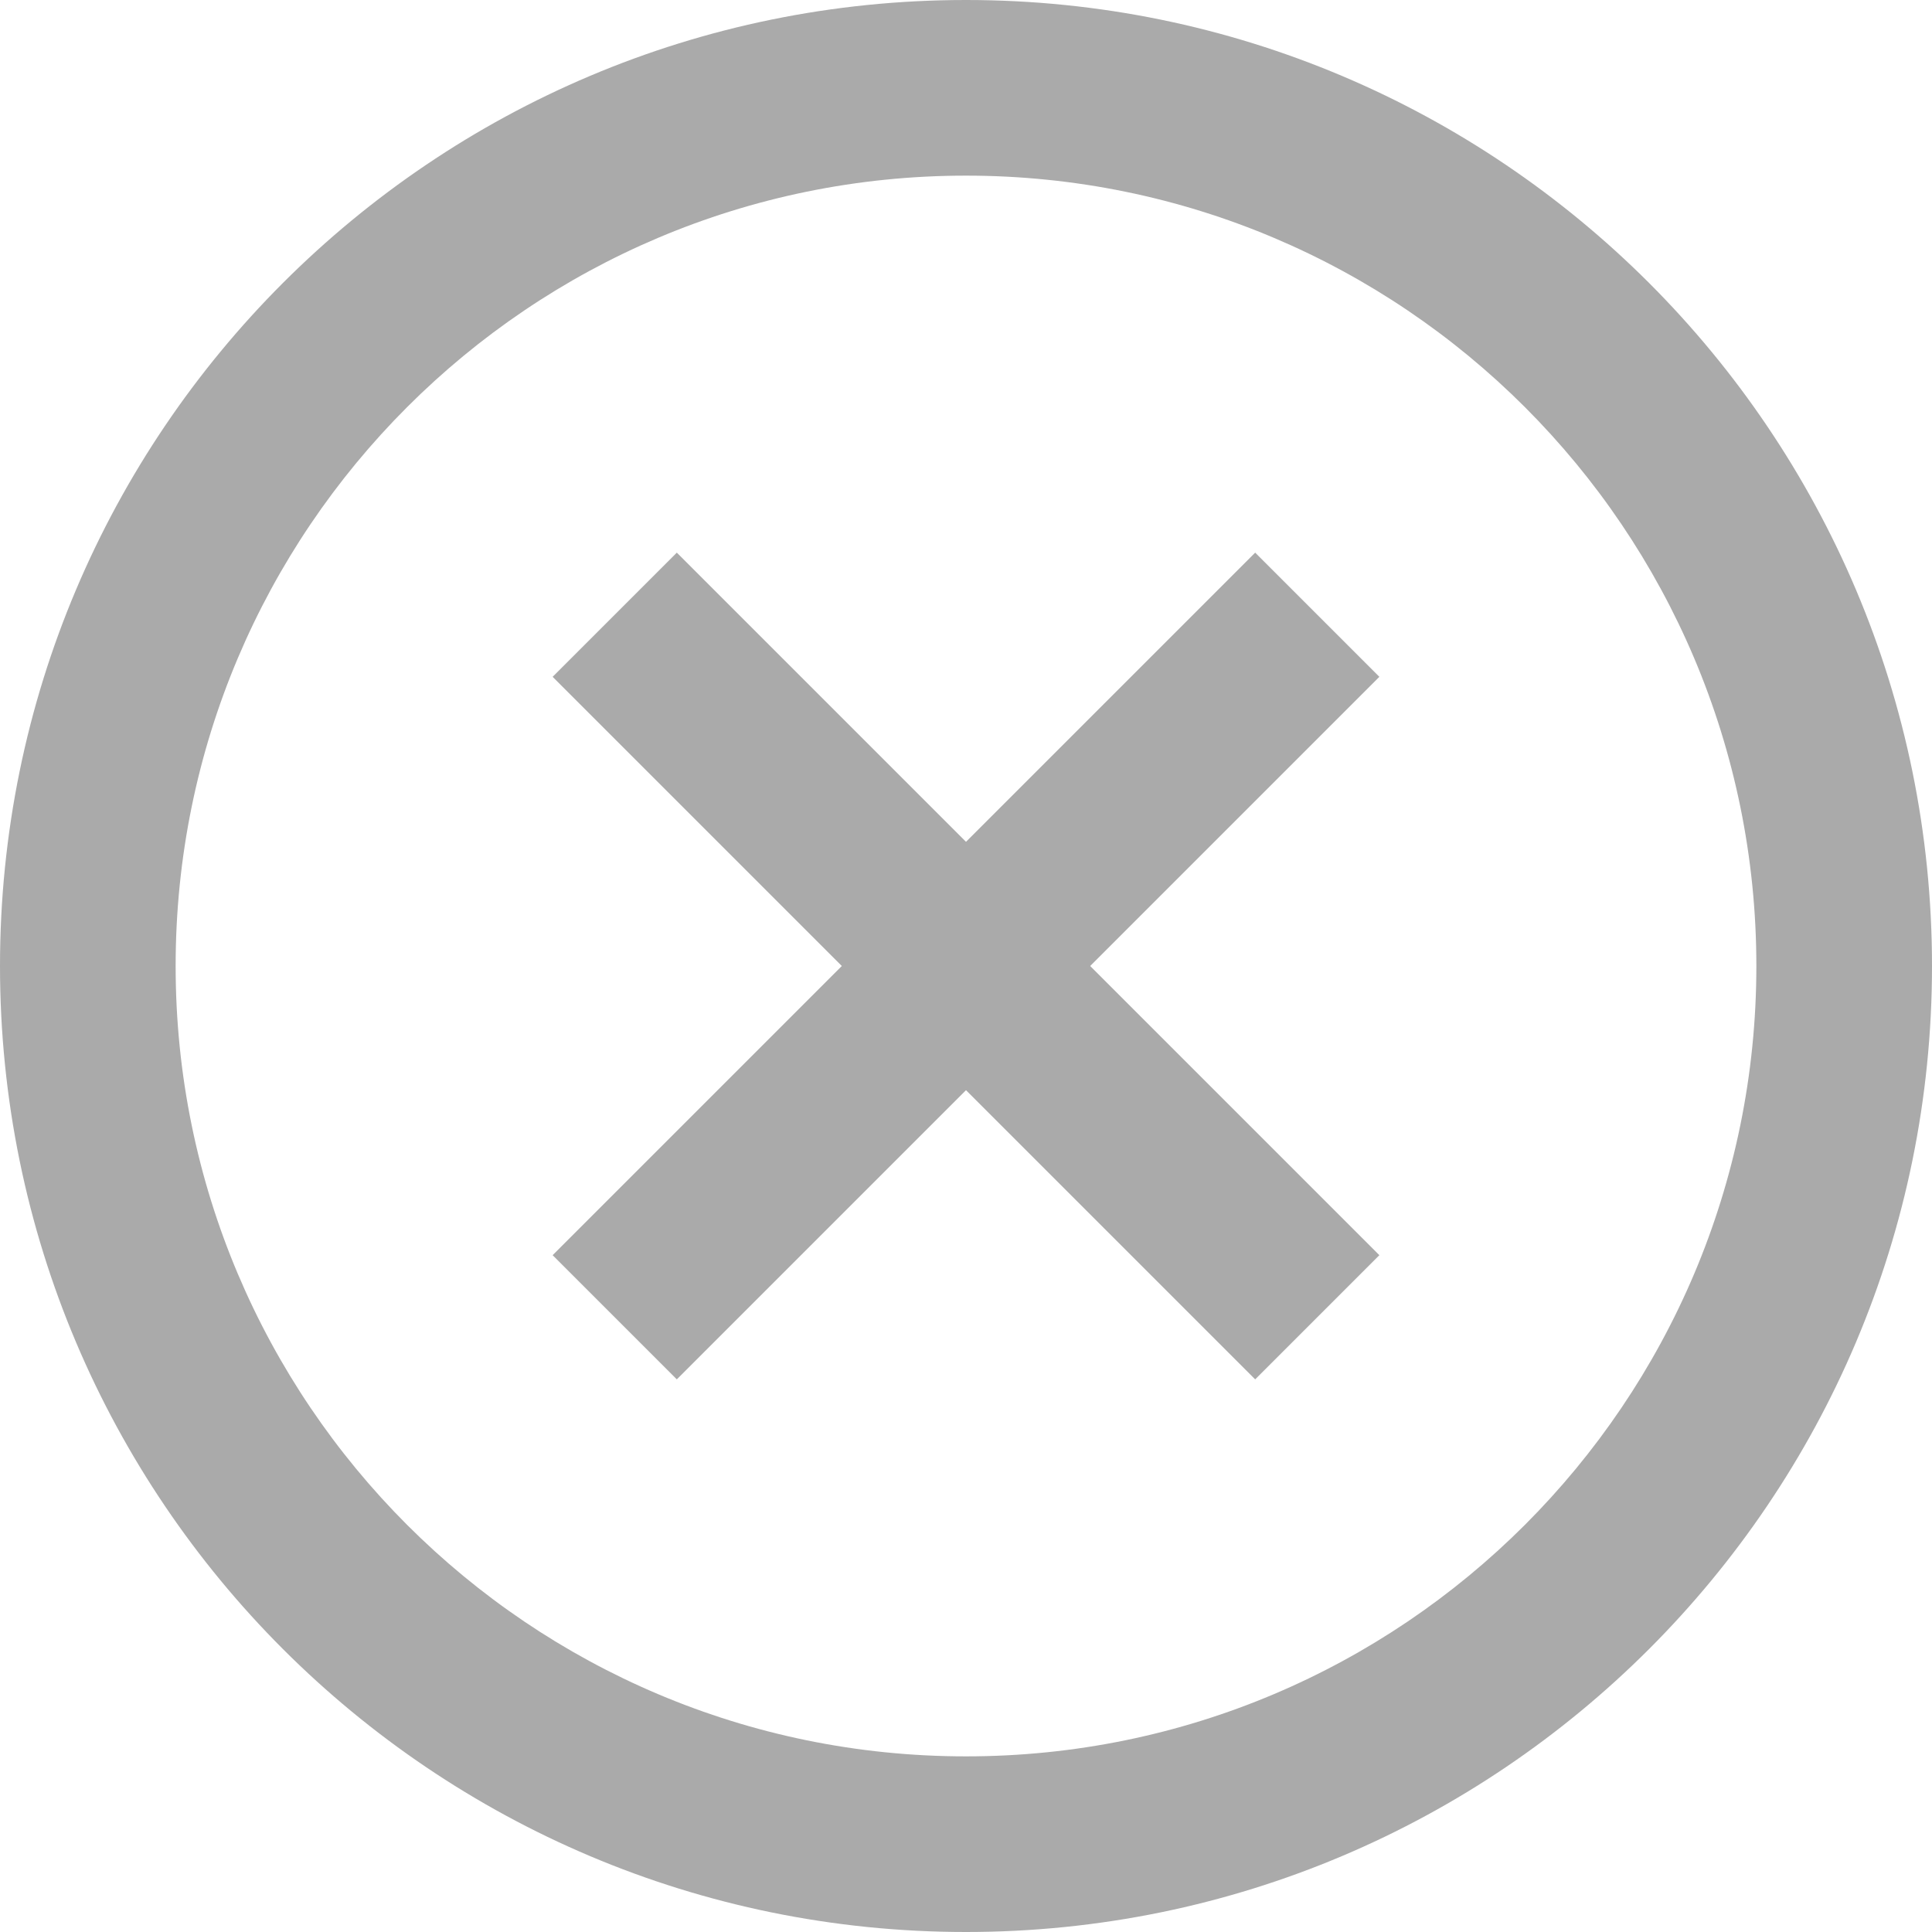 <svg width="22" height="22" viewBox="0 0 22 22" fill="none" xmlns="http://www.w3.org/2000/svg">
<path d="M11 22C4.925 22 0 17.075 0 11C0 4.925 4.925 0 11 0C17.075 0 22 4.925 22 11C22 17.075 17.075 22 11 22ZM11 20C15.971 20 20 15.971 20 11C20 6.029 15.971 2 11 2C6.029 2 2 6.029 2 11C2 15.971 6.029 20 11 20ZM11 12.414L7.707 15.707L6.293 14.293L9.586 11L6.293 7.707L7.707 6.293L11 9.586L14.293 6.293L15.707 7.707L12.414 11L15.707 14.293L14.293 15.707L11 12.414Z" fill="#AAAAAA"/>
</svg>
